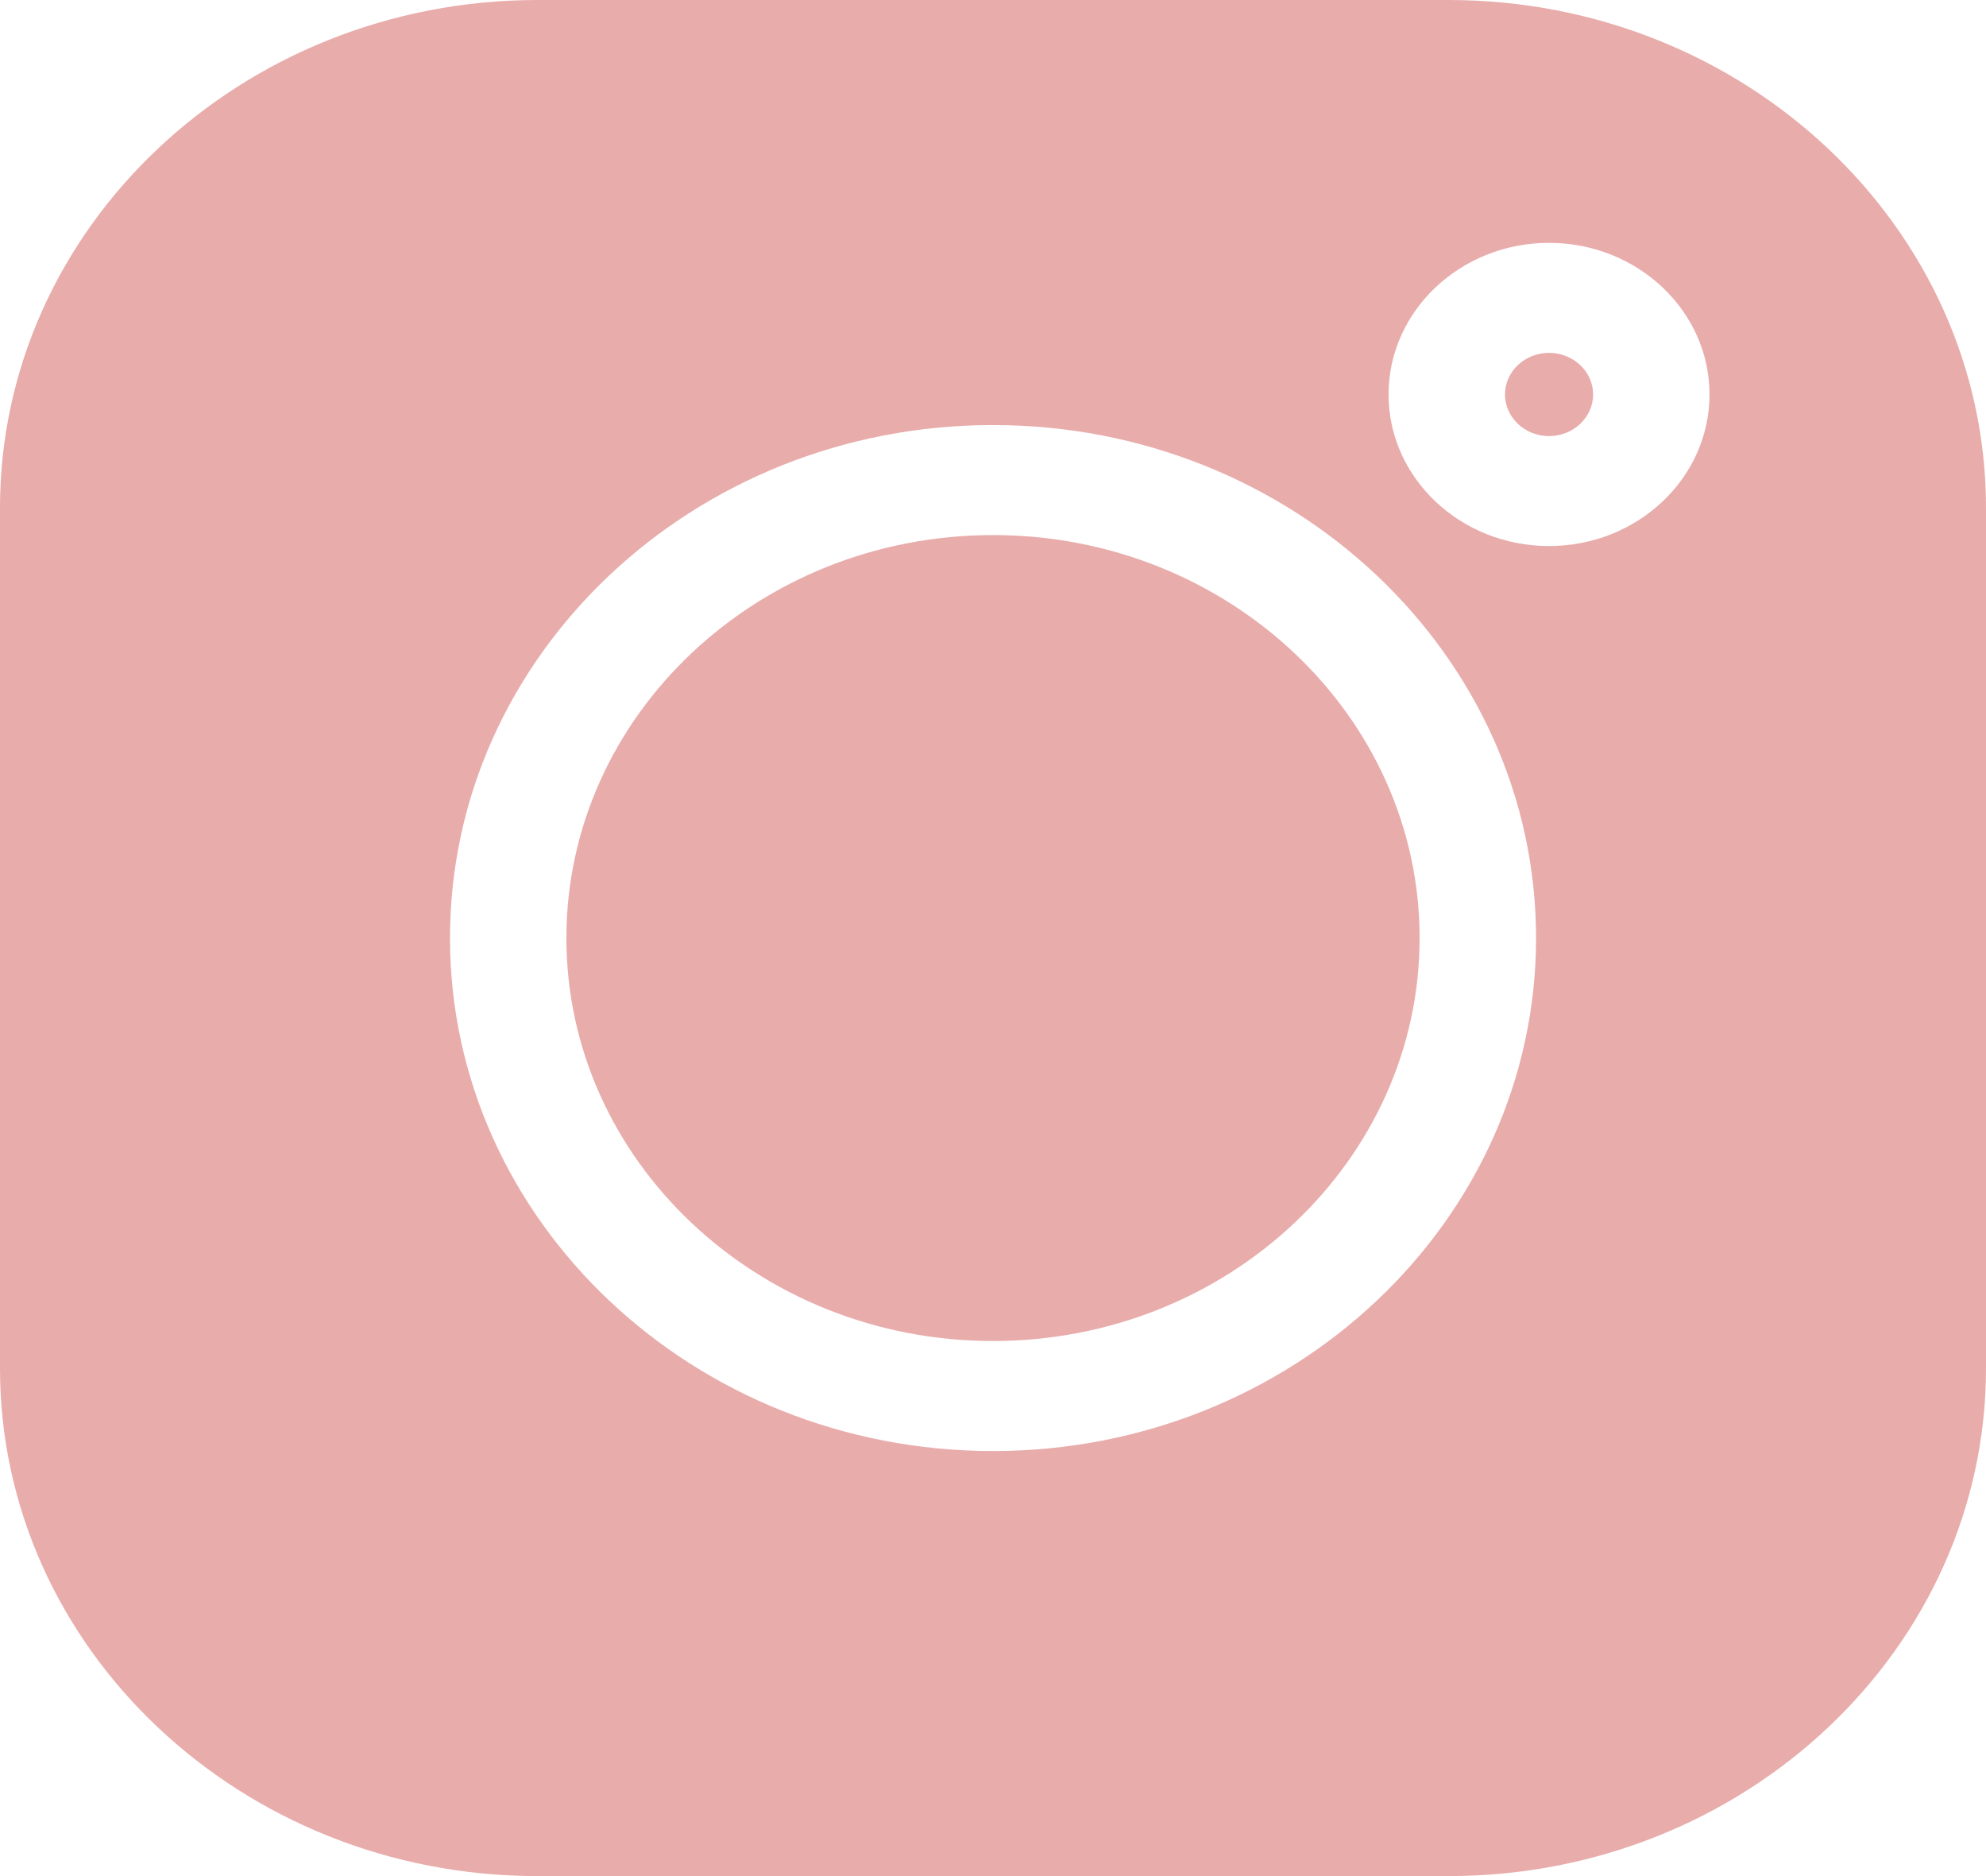 <svg width="36" height="34" viewBox="0 0 36 34" fill="none" xmlns="http://www.w3.org/2000/svg">
<g clip-path="url(#clip0)">
<path d="M26.255 0H9.745C4.372 0 0 4.129 0 9.203V24.797C0 29.871 4.372 34 9.745 34H26.256C31.629 34 36 29.871 36 24.797V9.203C36 4.129 31.629 0 26.255 0V0ZM18 26.297C12.572 26.297 8.157 22.126 8.157 17C8.157 11.874 12.572 7.703 18 7.703C23.428 7.703 27.844 11.874 27.844 17C27.844 22.126 23.428 26.297 18 26.297ZM28.079 9.896C26.475 9.896 25.17 8.664 25.17 7.149C25.17 5.634 26.475 4.401 28.079 4.401C29.683 4.401 30.988 5.634 30.988 7.149C30.988 8.664 29.683 9.896 28.079 9.896Z" fill="#E8ACAB"/>
<path d="M18 9.697C13.736 9.697 10.267 12.973 10.267 17C10.267 21.027 13.736 24.303 18 24.303C22.264 24.303 25.733 21.027 25.733 17C25.733 12.973 22.264 9.697 18 9.697Z" fill="#E8ACAB"/>
<path d="M28.079 6.395C27.639 6.395 27.281 6.733 27.281 7.149C27.281 7.564 27.639 7.903 28.079 7.903C28.519 7.903 28.878 7.565 28.878 7.149C28.878 6.733 28.519 6.395 28.079 6.395Z" fill="#E8ACAB"/>
</g>
<defs>
<clipPath id="clip0">
<rect width="36" height="34" fill="white" transform="translate(0)"/>
</clipPath>
</defs>
</svg>
